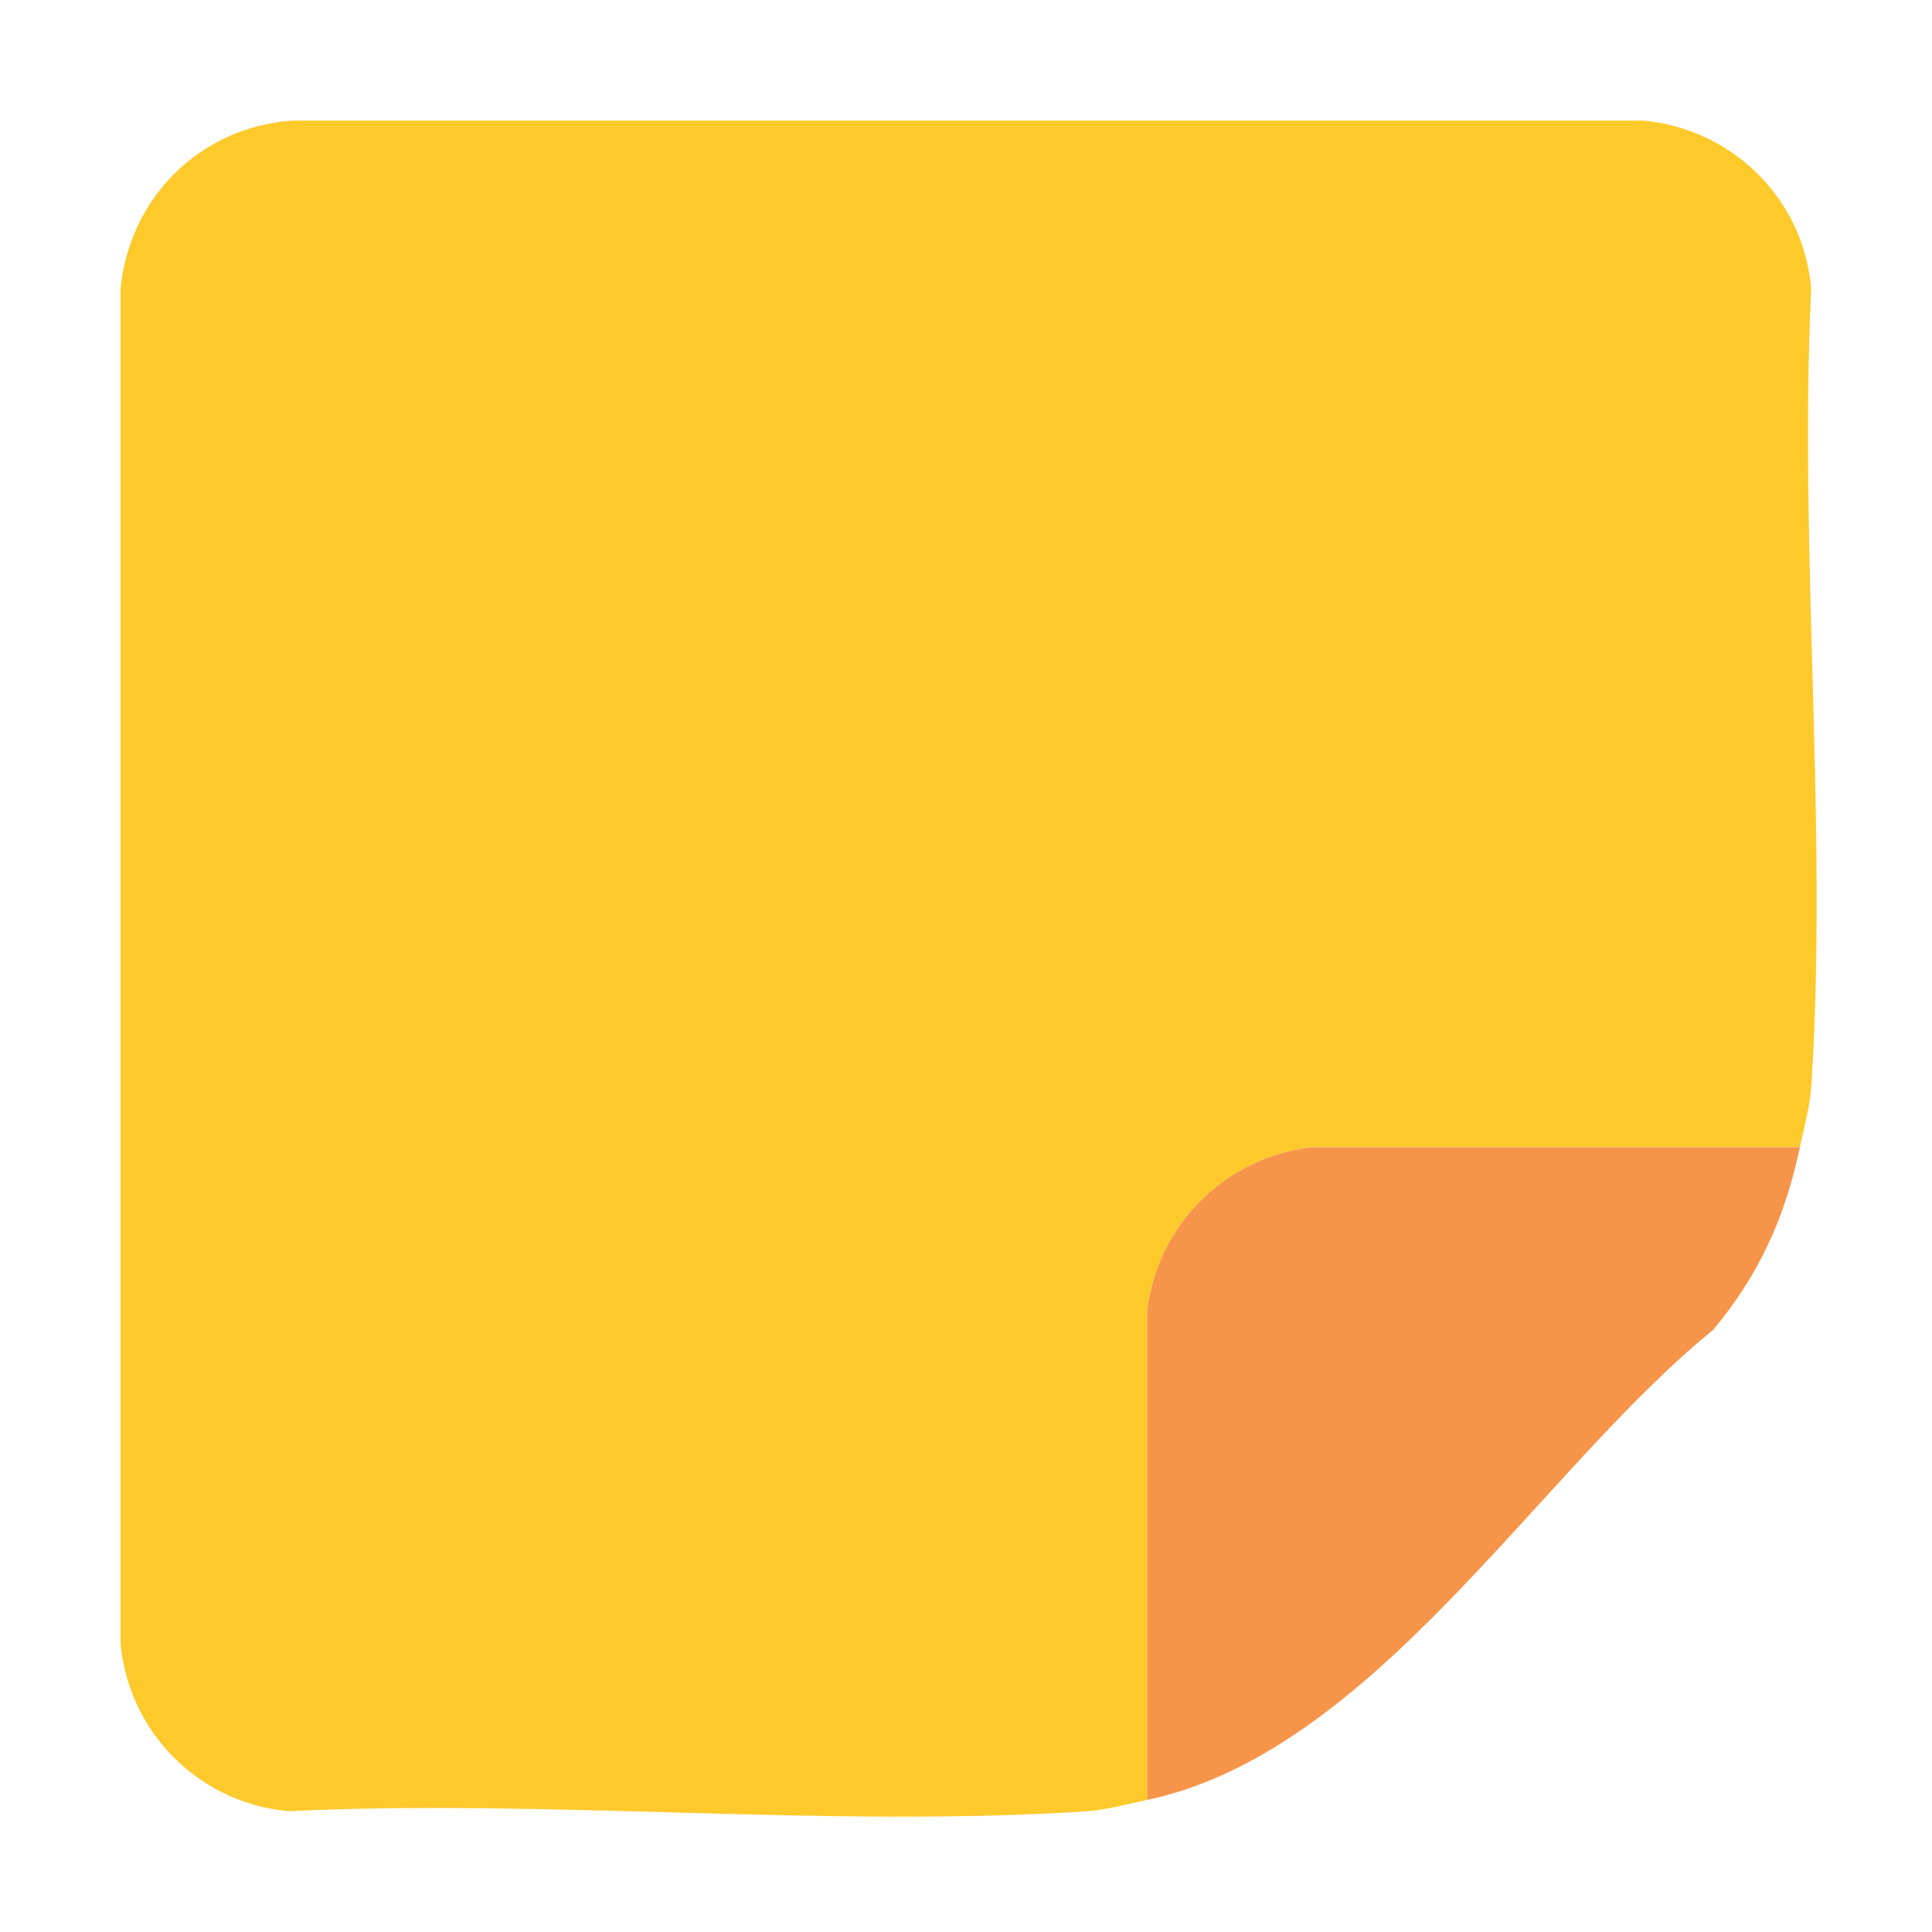 <?xml version="1.0" encoding="UTF-8"?>
<svg id="Layer_1" xmlns="http://www.w3.org/2000/svg" version="1.1" viewBox="0 0 384 384">
  <!-- Generator: Adobe Illustrator 29.7.1, SVG Export Plug-In . SVG Version: 2.1.1 Build 8)  -->
  <defs>
    <style>
      .st0 {
        fill: #f6954a;
      }

      .st1 {
        fill: #fec92b;
      }
    </style>
  </defs>
  <path class="st1" d="M357.75,228h-97.12c-17.18,2.12-30.6,15.39-32.62,32.64v97.11c-4.08.86-8.17,2.01-12.36,2.28-51.46,3.31-106.44-2.53-158.27-.04-17.72-1.57-31.83-15.59-33.41-33.34V57.35c1.77-18.1,15.83-32.1,34.12-33.38h268.56c17.77,1.69,31.84,15.57,33.34,33.42-2.49,51.82,3.35,106.81.04,158.27-.27,4.19-1.42,8.28-2.28,12.34Z"/>
  <path class="st0" d="M357.75,228c-2.93,13.88-8.08,25.36-17.27,36.35-34.71,28.16-67.4,83.86-112.48,93.4v-97.11c2.03-17.25,15.46-30.52,32.63-32.63h97.12Z"/>
</svg>